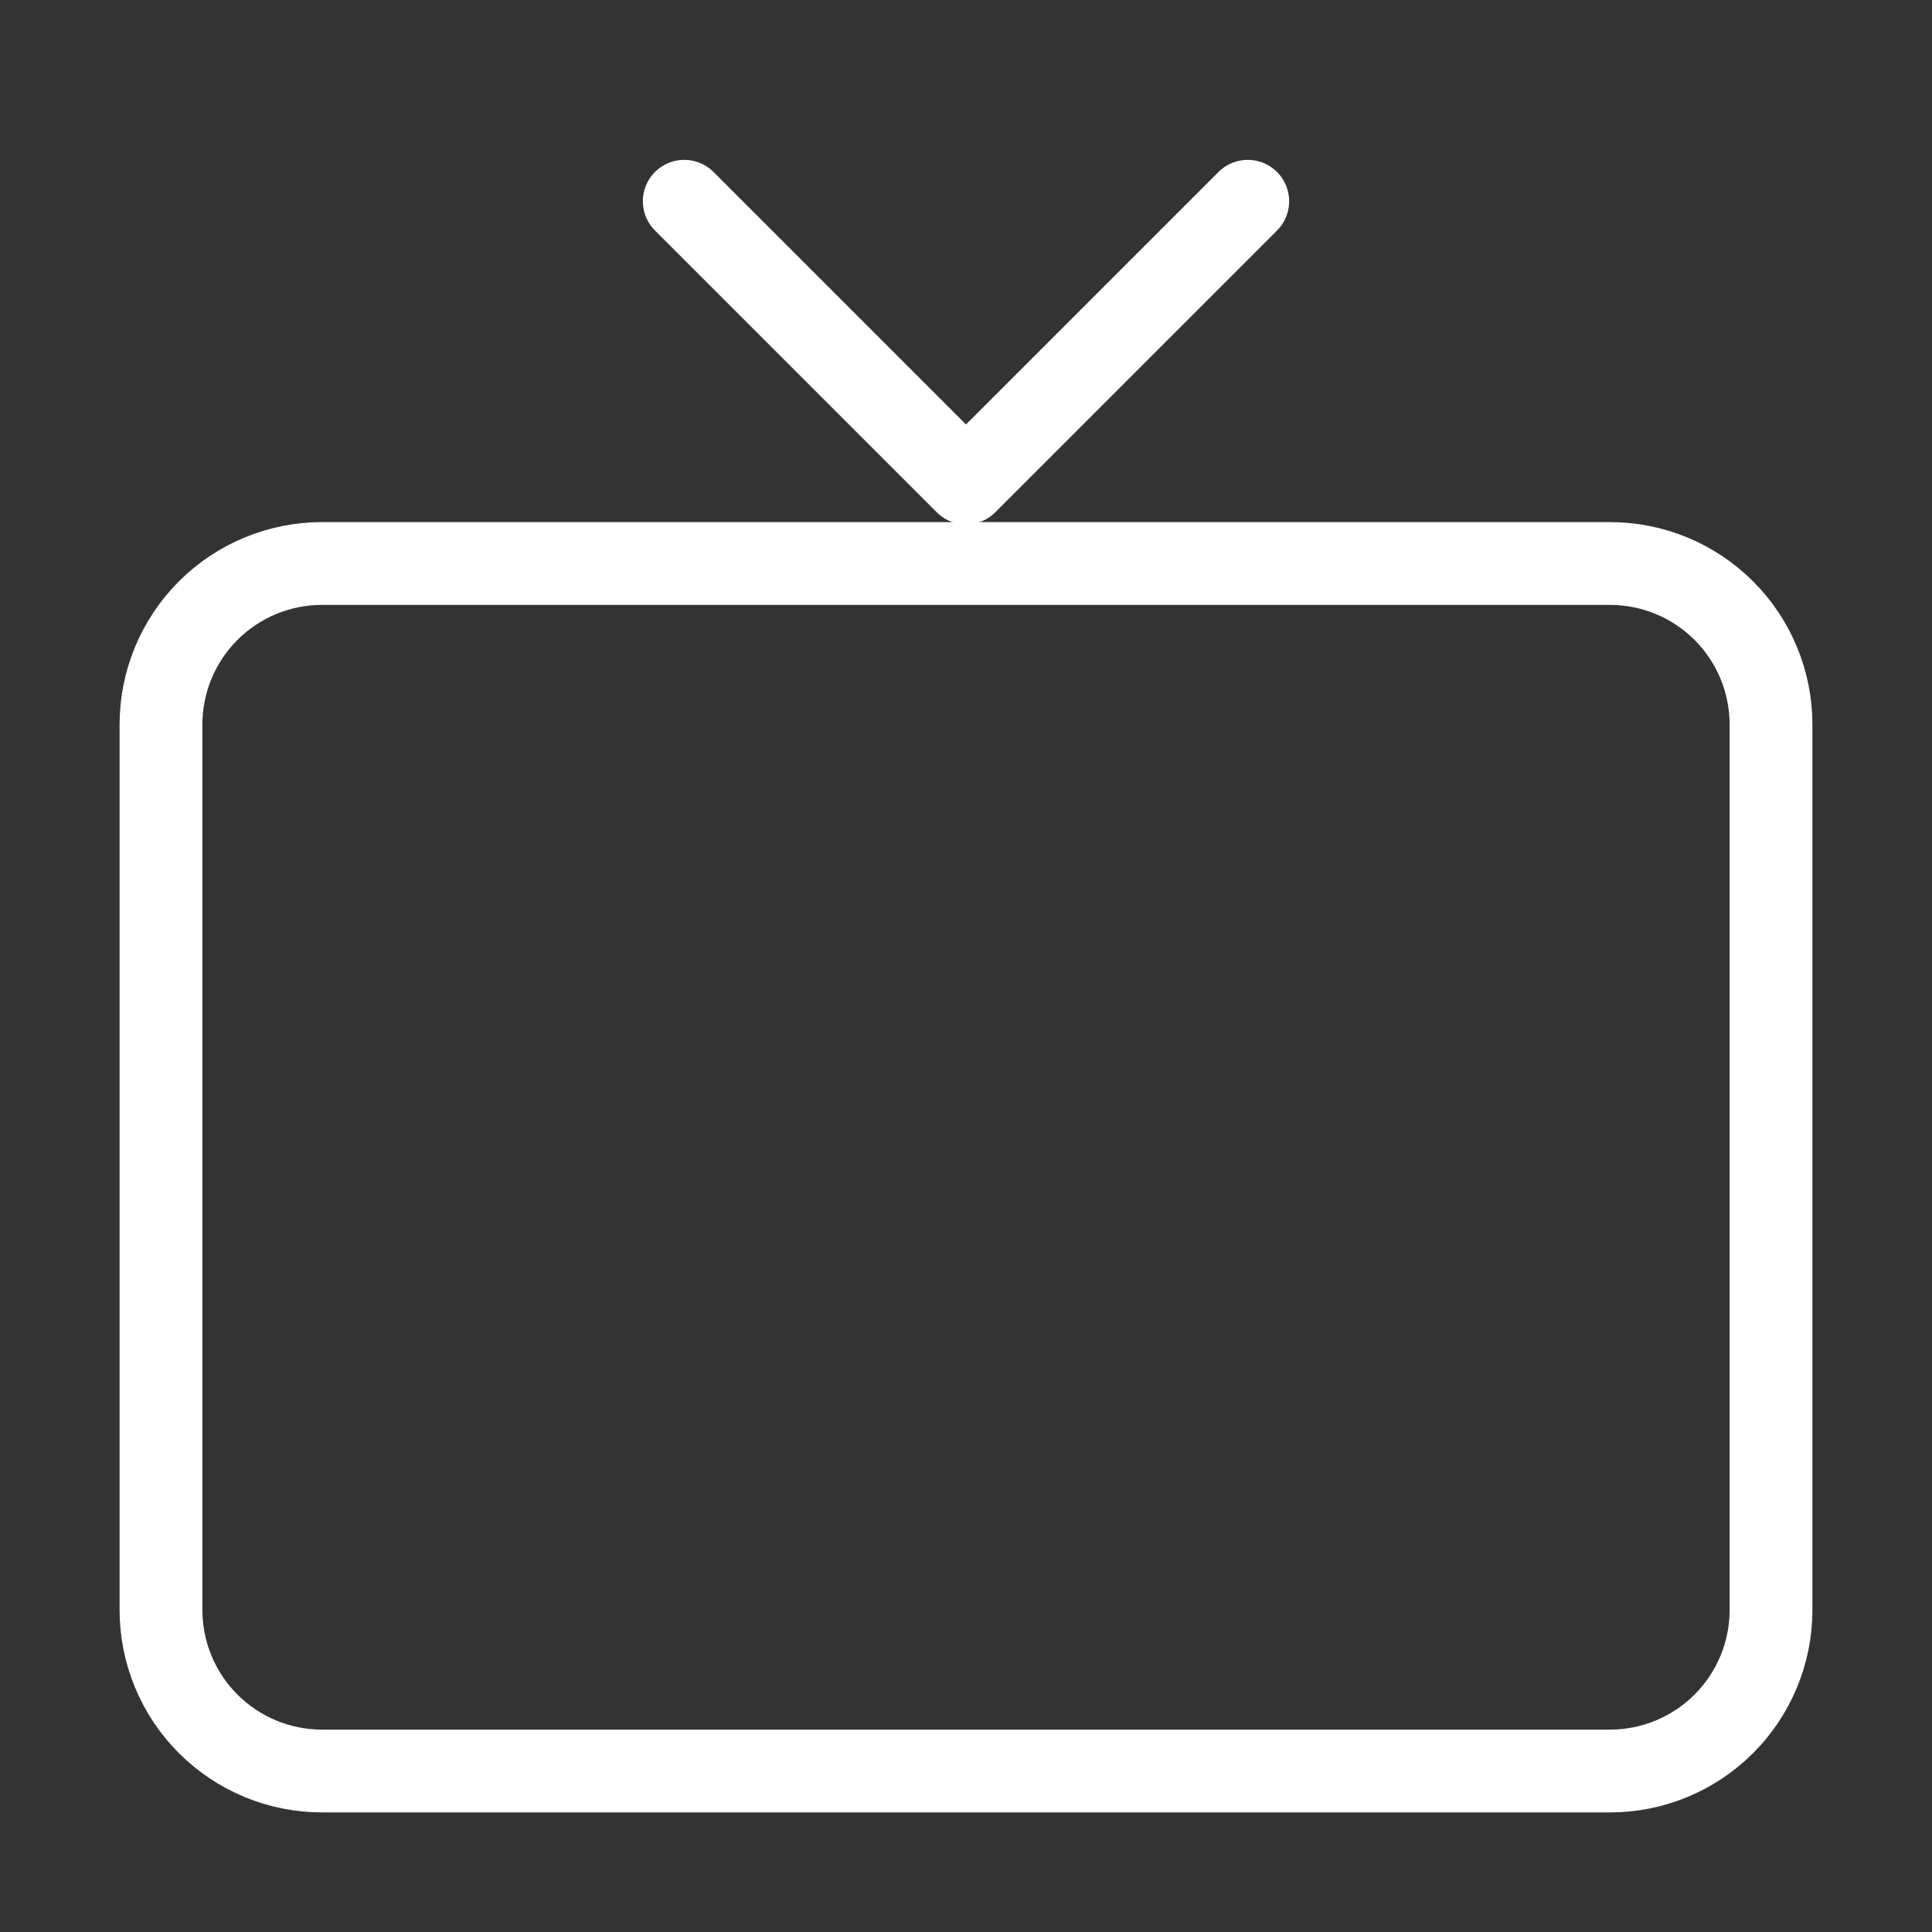 <svg width="70" height="70" viewBox="0 0 70 70" fill="none" xmlns="http://www.w3.org/2000/svg">
<rect x="0" y="0" width="70" height="70" fill="#333333" stroke="none"/>
<path d="M5.833 58.333V26.25C5.833 24.703 6.448 23.219 7.542 22.125C8.636 21.031 10.12 20.417 11.667 20.417H58.333C59.88 20.417 61.364 21.031 62.458 22.125C63.552 23.219 64.167 24.703 64.167 26.25V58.333C64.167 59.88 63.552 61.364 62.458 62.458C61.364 63.552 59.88 64.167 58.333 64.167H11.667C10.12 64.167 8.636 63.552 7.542 62.458C6.448 61.364 5.833 59.88 5.833 58.333Z" stroke="white" stroke-width="3"/>
<path d="M24.792 7.292L35 17.5L45.208 7.292" stroke="white" stroke-width="3" stroke-linecap="round" stroke-linejoin="round"/>
</svg>
